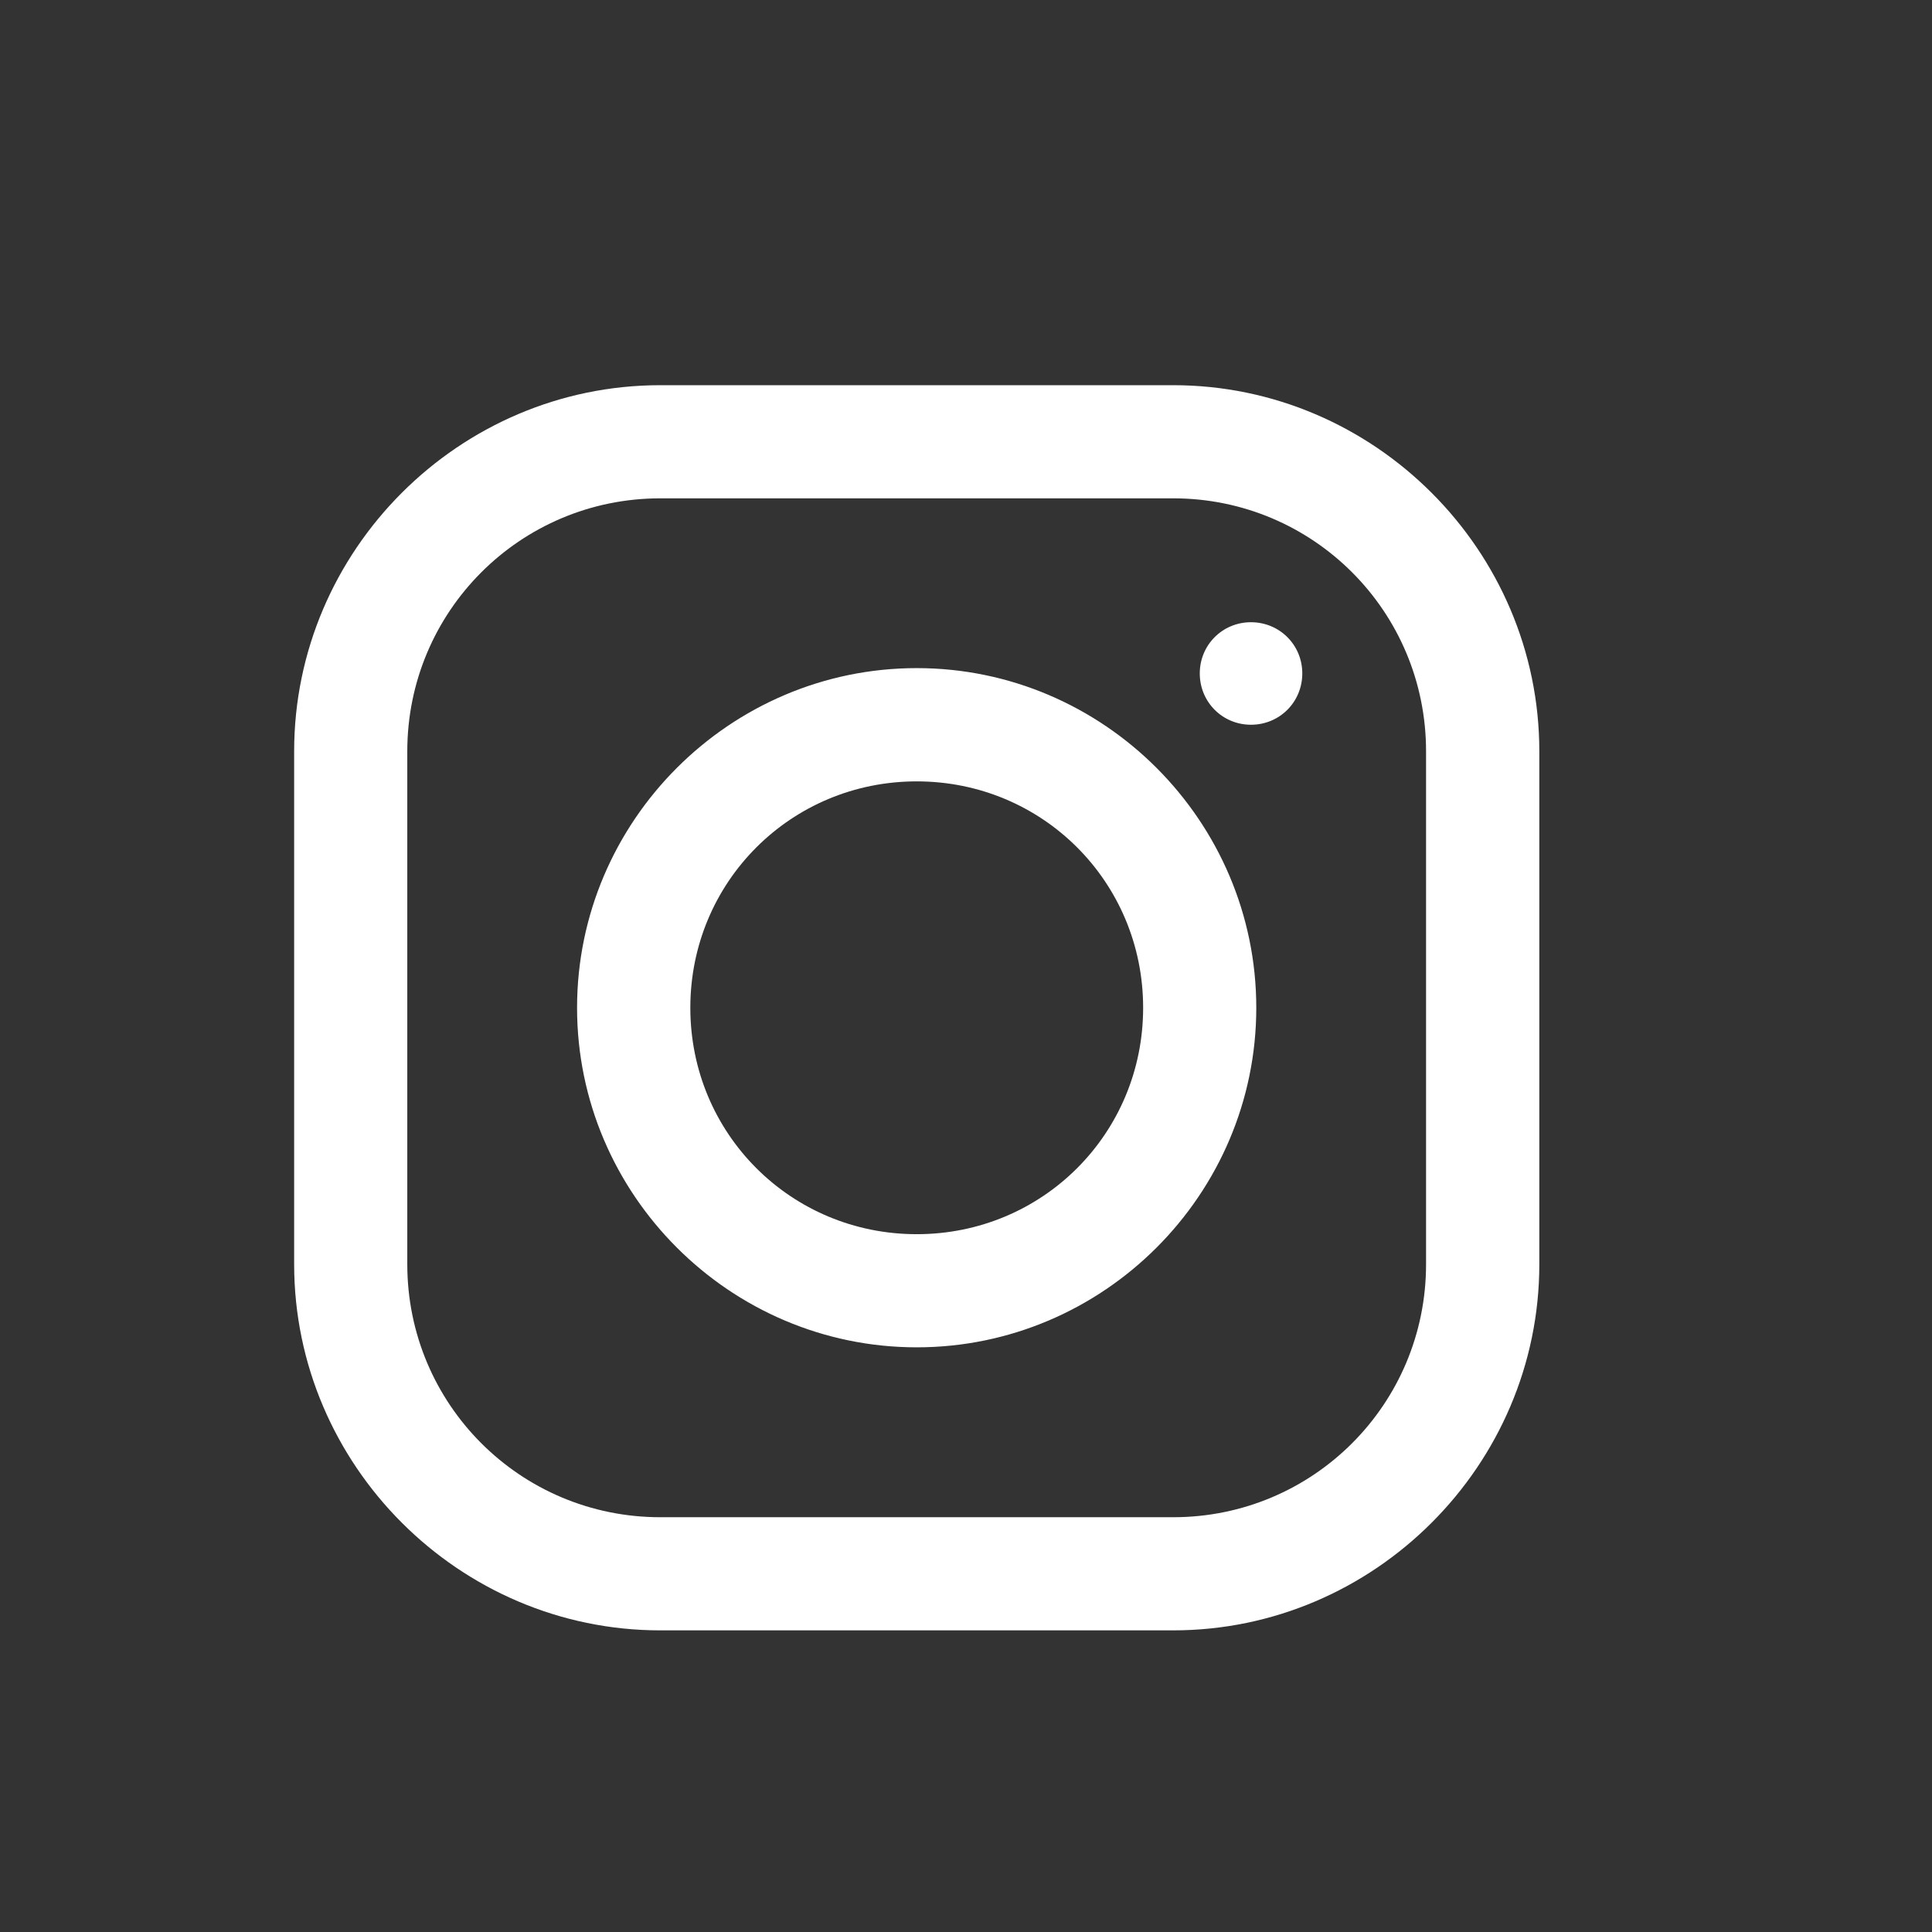 <svg width="16" height="16" viewBox="0 0 16 16" fill="none" xmlns="http://www.w3.org/2000/svg">
<rect x="0" y="0" width="16" height="16" fill="#333333" stroke="none"/>
<path d="M5.468 3.19C3.803 3.19 2.436 4.556 2.436 6.222V10.47C2.436 12.134 3.802 13.502 5.468 13.502H9.716C11.38 13.502 12.748 12.136 12.748 10.47V6.222C12.748 4.558 11.382 3.19 9.716 3.19H5.468ZM5.468 4.127H9.716C10.875 4.127 11.81 5.063 11.81 6.222V10.47C11.81 11.629 10.875 12.565 9.716 12.565H5.468C4.309 12.565 3.373 11.629 3.373 10.47V6.222C3.373 5.063 4.309 4.127 5.468 4.127ZM10.36 5.153C10.124 5.153 9.936 5.341 9.936 5.577C9.936 5.814 10.124 6.002 10.36 6.002C10.597 6.002 10.785 5.814 10.785 5.577C10.785 5.341 10.597 5.153 10.36 5.153ZM7.592 5.533C6.045 5.533 4.779 6.799 4.779 8.346C4.779 9.893 6.045 11.158 7.592 11.158C9.139 11.158 10.404 9.893 10.404 8.346C10.404 6.799 9.139 5.533 7.592 5.533ZM7.592 6.471C8.634 6.471 9.467 7.304 9.467 8.346C9.467 9.388 8.634 10.221 7.592 10.221C6.55 10.221 5.717 9.388 5.717 8.346C5.717 7.304 6.55 6.471 7.592 6.471Z" fill="white"/>
</svg>
